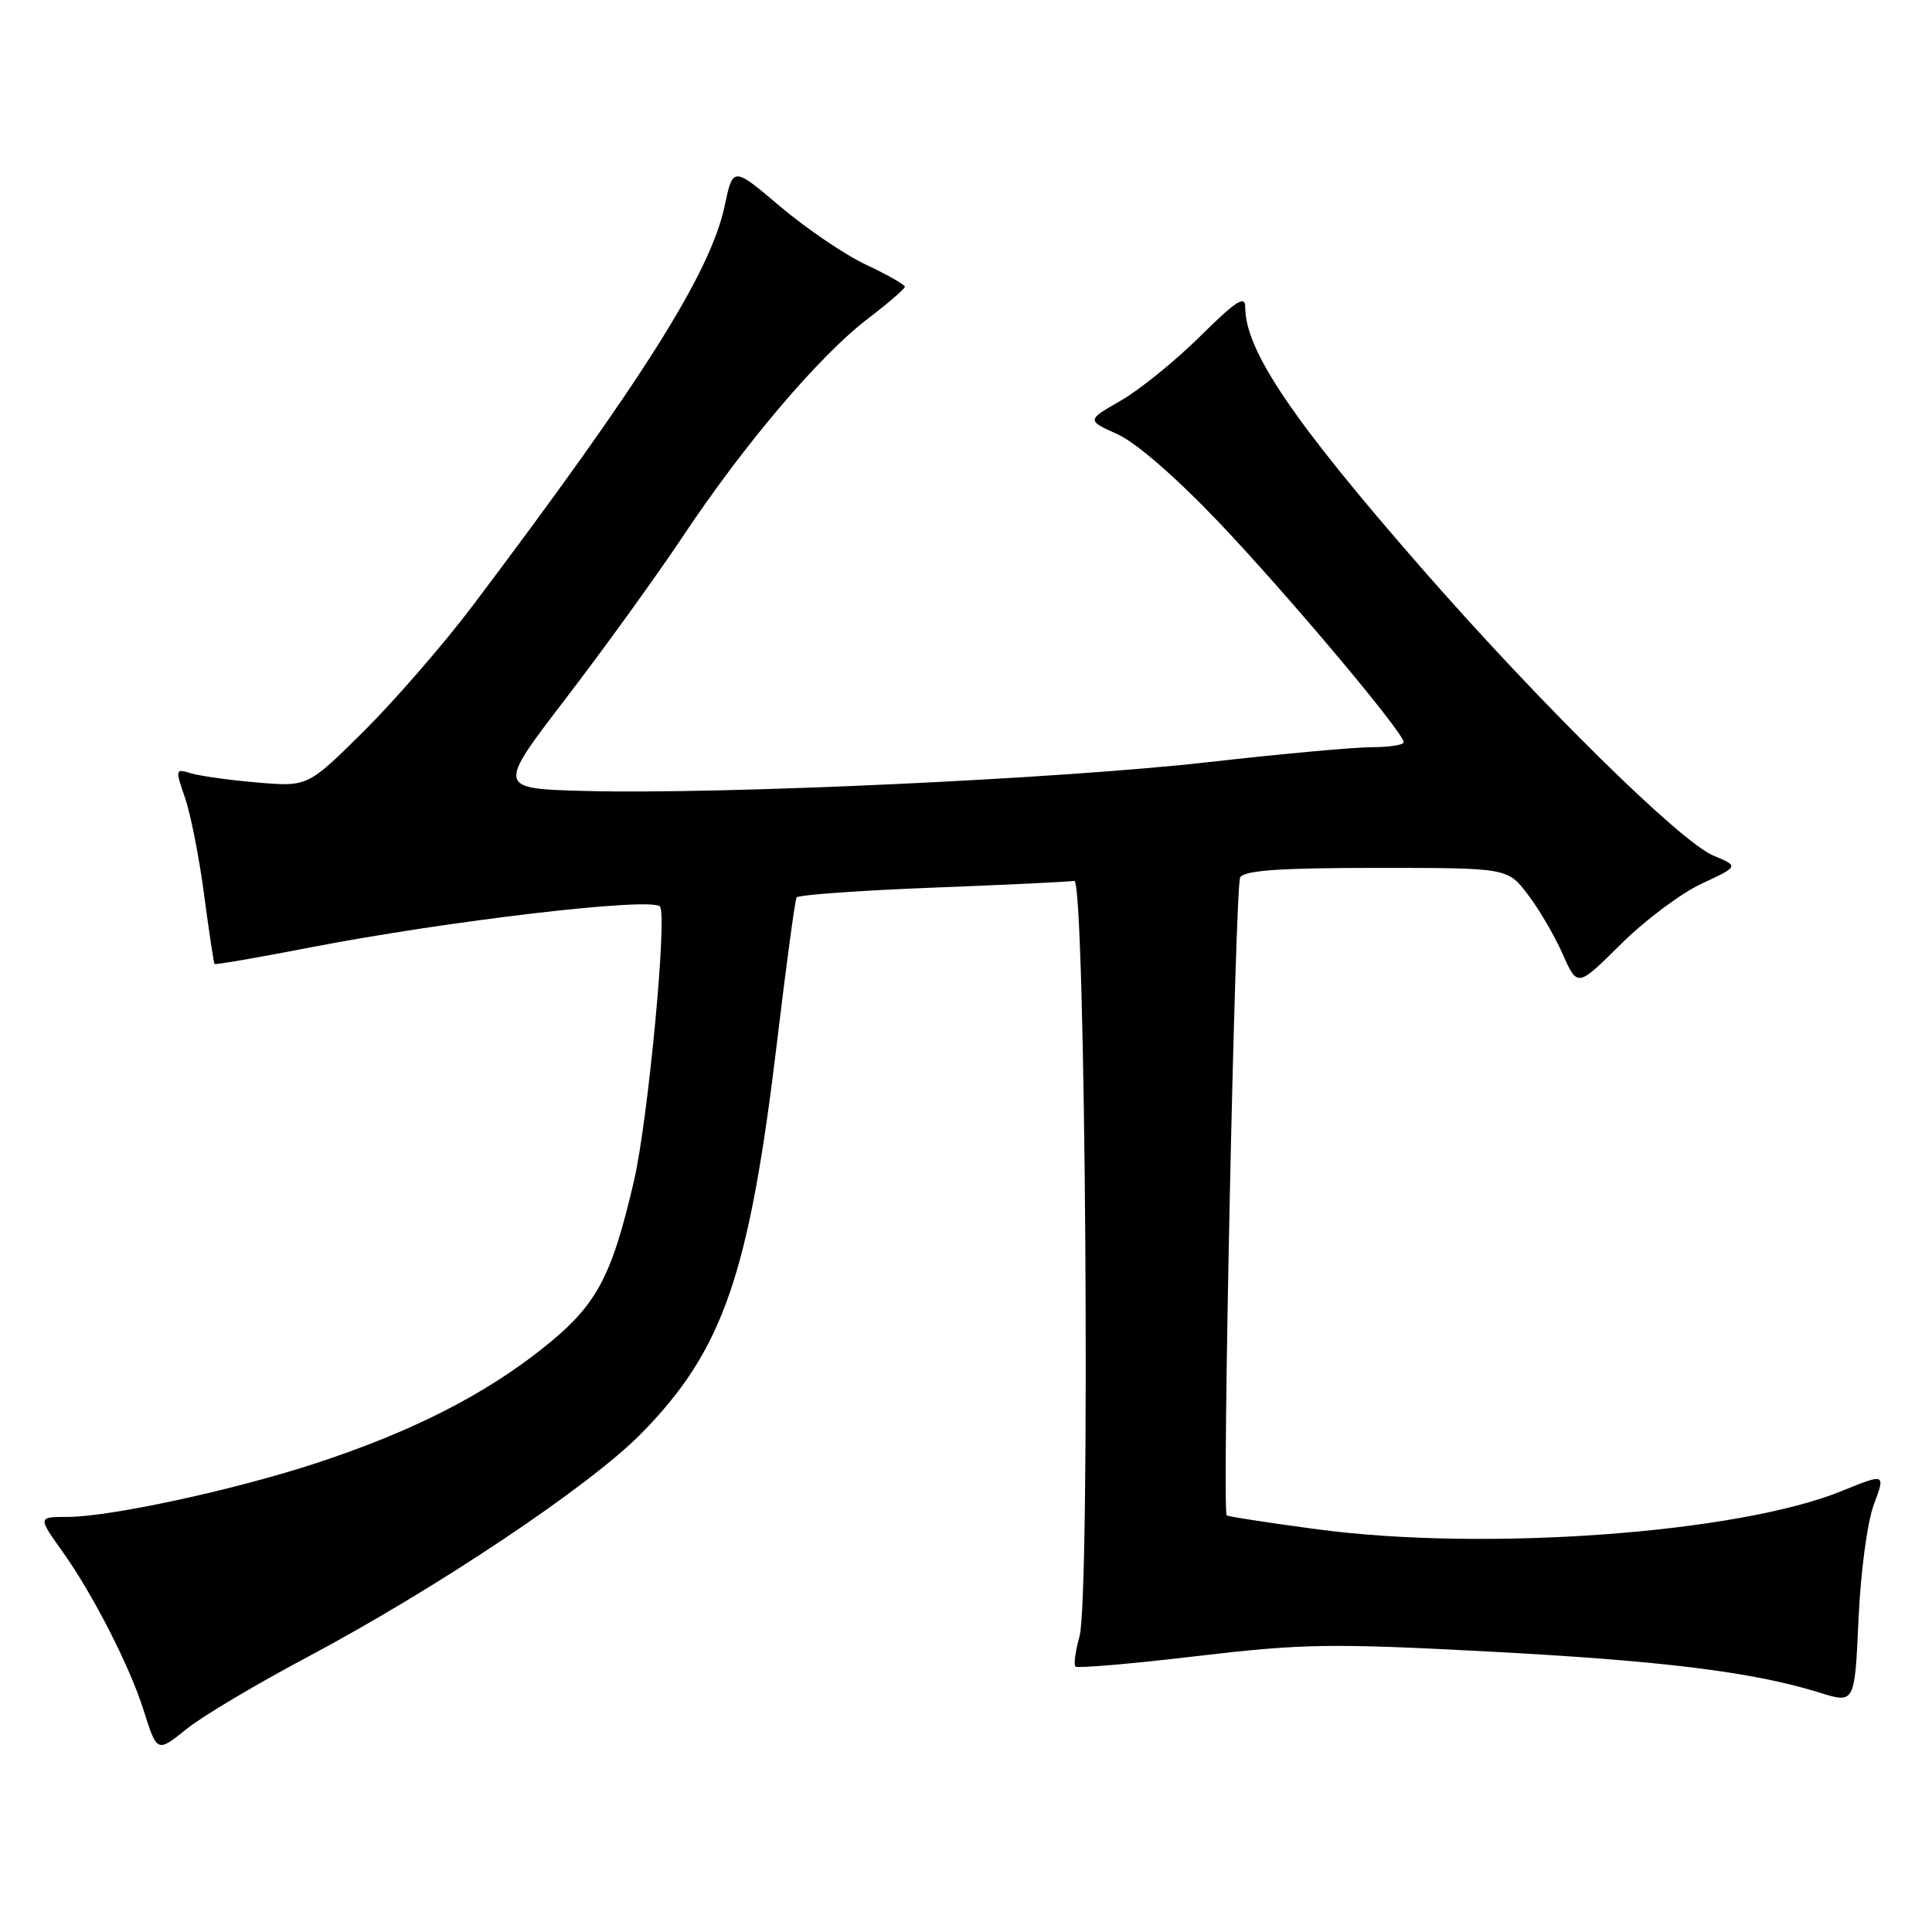 <?xml version="1.0" encoding="UTF-8" standalone="no"?>
<!DOCTYPE svg PUBLIC "-//W3C//DTD SVG 1.1//EN" "http://www.w3.org/Graphics/SVG/1.1/DTD/svg11.dtd" >
<svg xmlns="http://www.w3.org/2000/svg" xmlns:xlink="http://www.w3.org/1999/xlink" version="1.1" viewBox="0 0 256 256">
 <g >
 <path fill="currentColor"
d=" M 40.84 219.51 C 57.97 210.39 78.11 196.91 84.90 190.02 C 95.85 178.90 99.28 168.97 103.03 137.51 C 104.21 127.62 105.35 119.25 105.55 118.92 C 105.76 118.58 113.86 118.00 123.56 117.62 C 133.26 117.25 141.71 116.84 142.35 116.72 C 143.85 116.43 144.51 211.50 143.04 216.83 C 142.50 218.79 142.25 220.59 142.50 220.83 C 142.75 221.08 149.96 220.46 158.52 219.45 C 172.64 217.79 176.26 217.73 197.30 218.84 C 220.38 220.06 232.30 221.54 241.13 224.29 C 245.76 225.73 245.76 225.73 246.26 214.62 C 246.54 208.29 247.42 201.71 248.30 199.35 C 249.84 195.21 249.84 195.21 243.98 197.59 C 230.27 203.16 196.83 205.60 174.62 202.65 C 168.09 201.78 162.65 200.94 162.54 200.79 C 161.92 199.90 163.67 117.29 164.33 116.25 C 164.91 115.33 169.67 115.00 182.44 115.00 C 199.76 115.00 199.76 115.00 202.44 118.52 C 203.92 120.45 206.00 124.01 207.07 126.43 C 209.02 130.82 209.02 130.82 214.76 125.12 C 217.92 121.98 222.73 118.37 225.46 117.10 C 230.42 114.79 230.42 114.79 227.03 113.37 C 222.62 111.52 204.08 93.25 188.48 75.41 C 171.30 55.76 165.00 46.45 165.00 40.71 C 165.00 39.07 163.79 39.85 159.01 44.58 C 155.71 47.84 150.99 51.67 148.50 53.09 C 143.98 55.69 143.98 55.69 148.06 57.53 C 150.53 58.64 155.84 63.26 161.46 69.16 C 170.65 78.82 186.00 97.08 186.00 98.35 C 186.00 98.71 184.09 99.00 181.75 99.01 C 179.41 99.01 169.62 99.91 160.00 101.00 C 140.47 103.21 95.81 105.28 77.66 104.81 C 65.81 104.50 65.81 104.50 75.01 92.50 C 80.07 85.90 87.09 76.18 90.61 70.89 C 98.69 58.77 108.67 47.04 114.99 42.23 C 117.68 40.18 119.89 38.27 119.90 38.00 C 119.91 37.73 117.61 36.41 114.78 35.09 C 111.95 33.76 106.83 30.28 103.39 27.37 C 97.13 22.06 97.13 22.06 96.02 27.28 C 94.15 36.13 85.11 50.46 62.58 80.33 C 58.77 85.37 52.30 92.82 48.22 96.88 C 40.78 104.25 40.78 104.25 34.14 103.69 C 30.49 103.38 26.53 102.83 25.33 102.47 C 23.22 101.83 23.20 101.90 24.53 105.75 C 25.27 107.92 26.41 113.70 27.05 118.60 C 27.70 123.49 28.32 127.60 28.43 127.73 C 28.54 127.86 34.22 126.88 41.06 125.55 C 59.42 122.00 86.19 118.86 87.44 120.11 C 88.46 121.12 85.86 148.50 84.00 156.50 C 80.98 169.43 79.03 173.01 71.86 178.70 C 64.07 184.88 54.52 189.72 42.00 193.84 C 31.10 197.43 14.59 201.00 8.89 201.00 C 5.00 201.00 5.00 201.00 8.39 205.75 C 12.32 211.28 17.18 220.78 18.99 226.50 C 20.83 232.29 20.78 232.27 24.81 229.03 C 26.84 227.40 34.05 223.11 40.84 219.51 Z "/>
</g>
</svg>